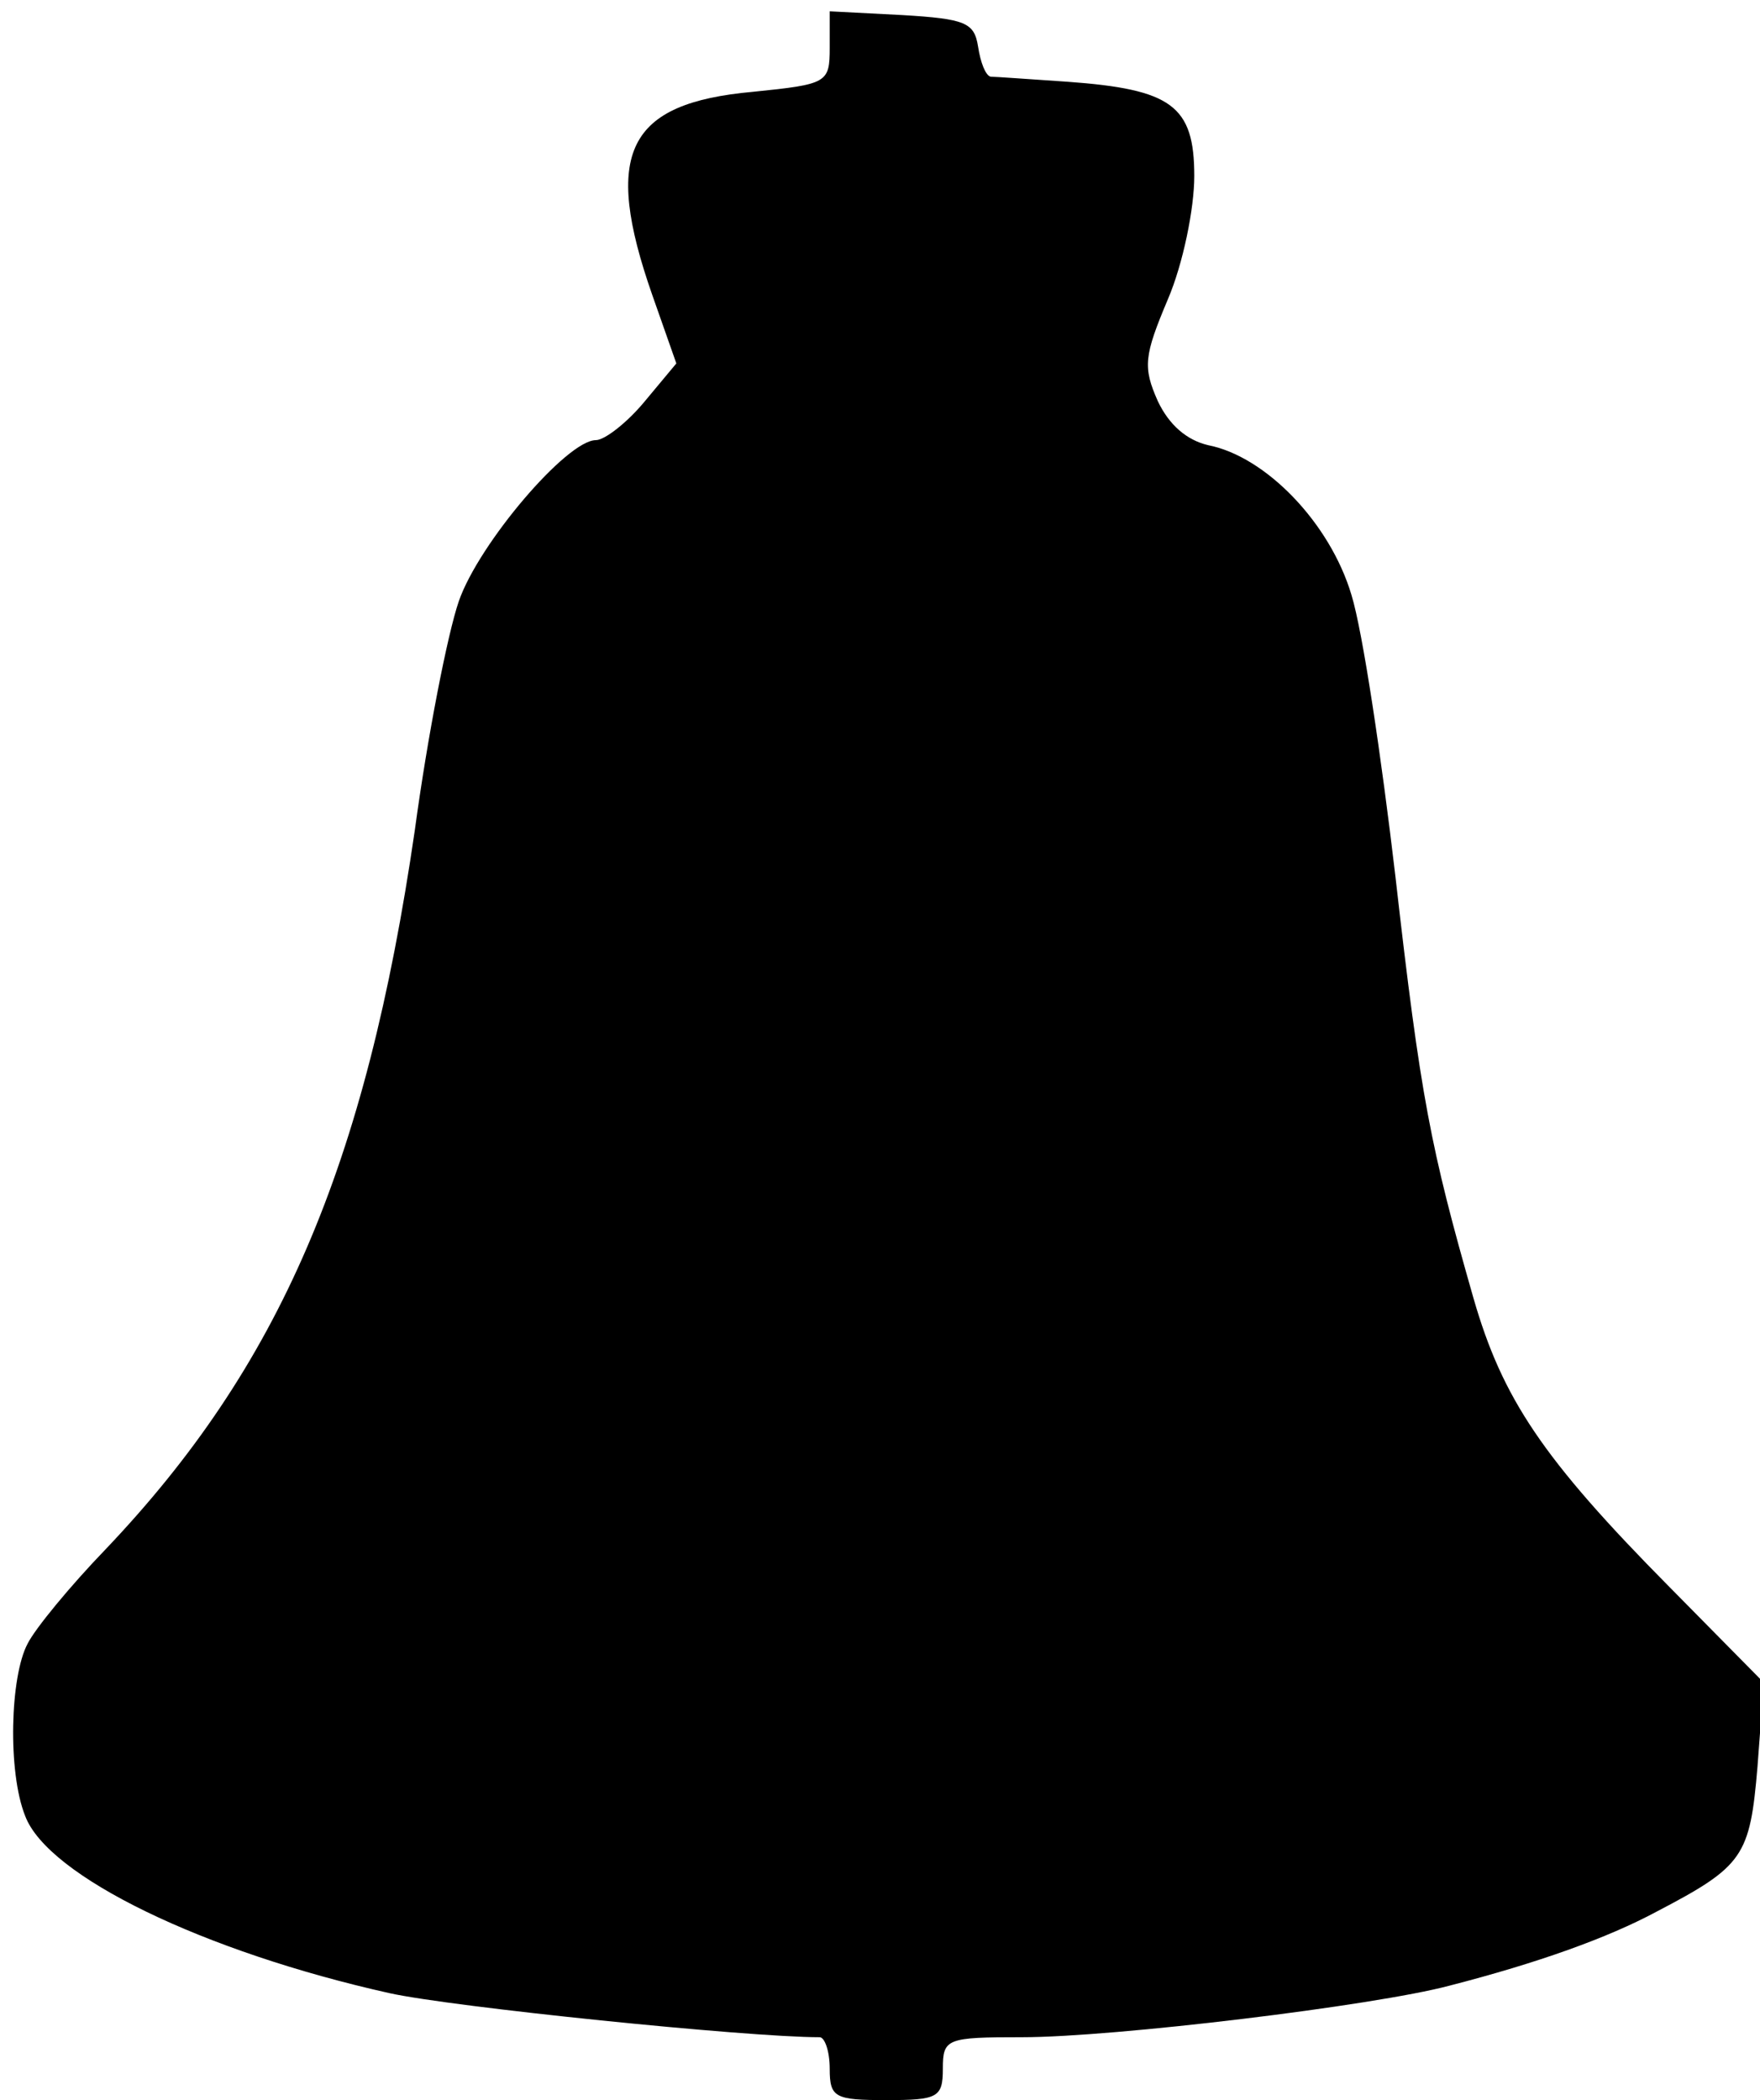 <?xml version="1.0" standalone="no"?>
<!DOCTYPE svg PUBLIC "-//W3C//DTD SVG 20010904//EN"
 "http://www.w3.org/TR/2001/REC-SVG-20010904/DTD/svg10.dtd">
<svg version="1.0" xmlns="http://www.w3.org/2000/svg"
 width="140pt" height="167pt" viewBox="0 0 140 167"
 preserveAspectRatio="xMidYMid meet">
<g transform="translate(0,167) scale(0.1,-0.1)"
fill="#000000" stroke="none">
<path d="M660 1632 c0 -28 -2 -29 -61 -35 -100 -9 -120 -48 -80 -162 l19 -54
-25 -30 c-14 -17 -32 -31 -39 -31 -23 0 -93 -82 -109 -128 -9 -26 -25 -108
-35 -182 -39 -268 -108 -427 -246 -572 -28 -29 -56 -63 -62 -75 -14 -26 -16
-102 -2 -137 18 -48 142 -108 290 -141 50 -11 284 -35 342 -35 4 0 8 -11 8
-25 0 -23 4 -25 45 -25 41 0 45 2 45 25 0 24 3 25 63 25 73 0 280 25 340 41
70 18 126 38 165 59 69 36 74 44 80 115 l5 67 -75 76 c-101 102 -133 150 -156
230 -34 119 -42 159 -62 335 -11 94 -26 195 -35 224 -17 57 -68 110 -114 119
-17 4 -31 16 -40 35 -12 27 -11 36 8 81 12 28 21 72 21 98 0 56 -18 69 -101
75 -30 2 -57 4 -61 4 -4 1 -8 11 -10 24 -3 19 -10 22 -60 25 l-58 3 0 -29z"/>
</g>
</svg>

